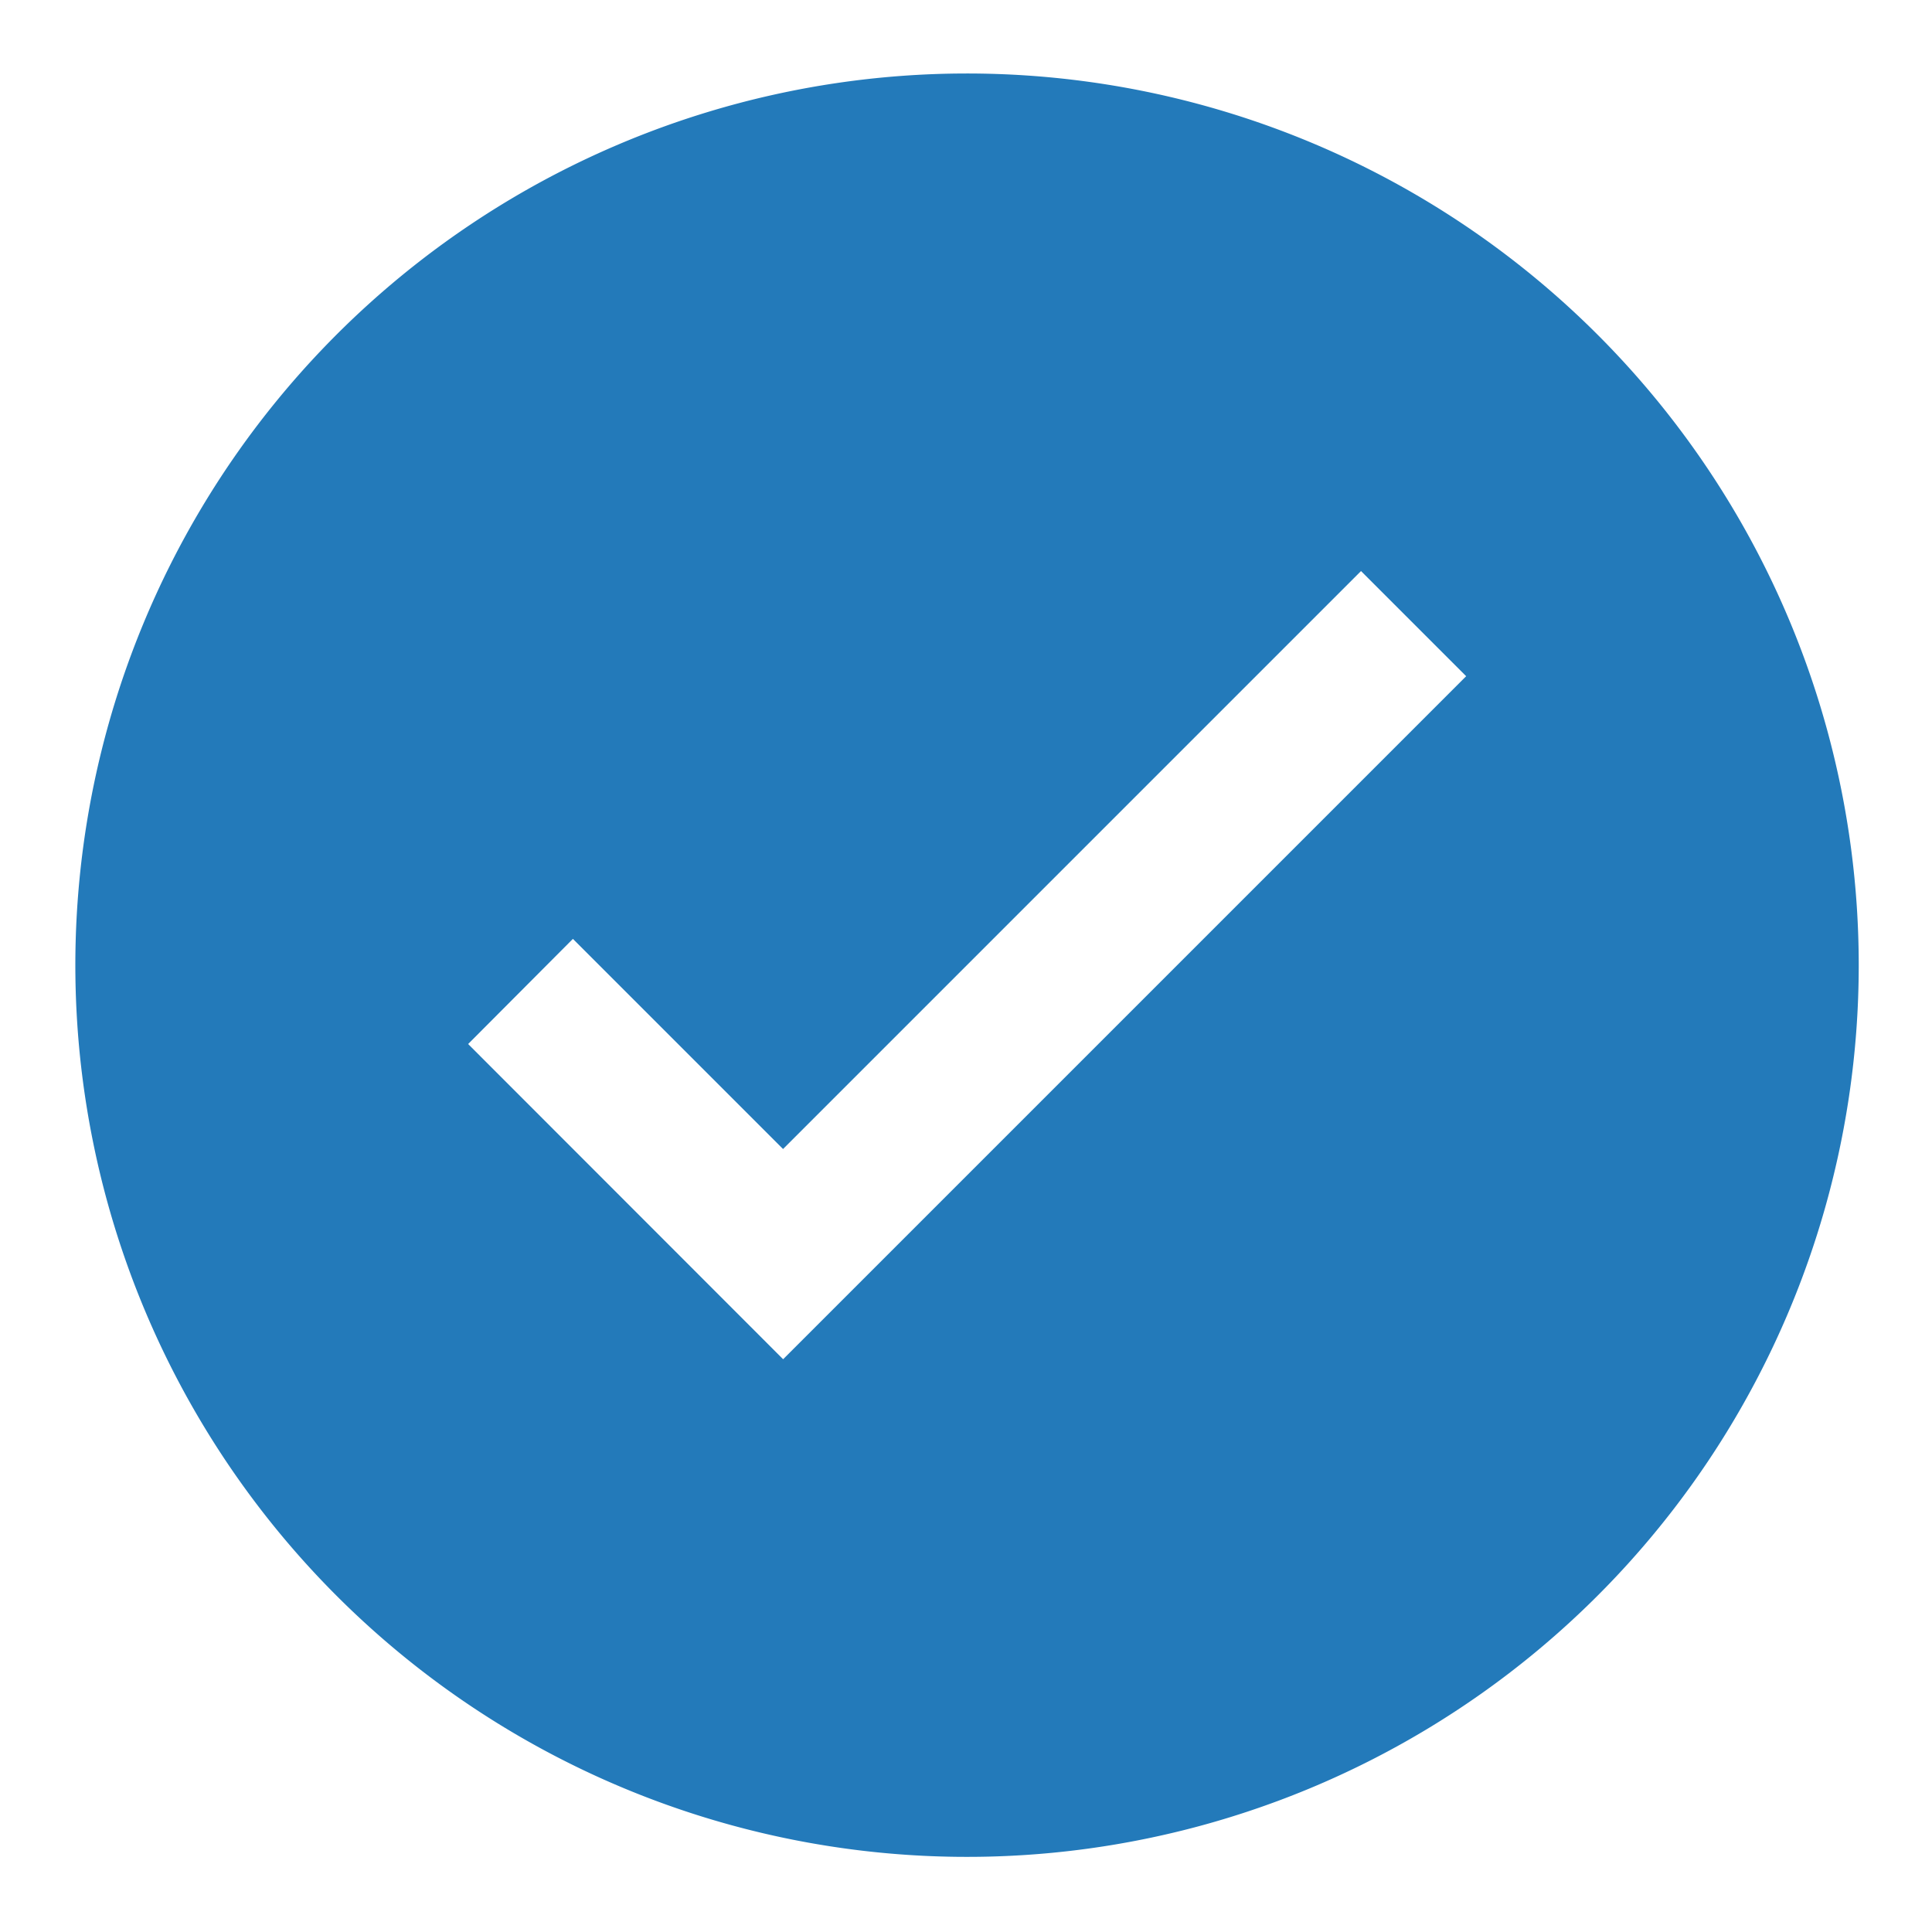 <svg xmlns="http://www.w3.org/2000/svg" viewBox="0 0 260 260"><defs><style>.cls-1{fill:#237aba;fill-rule:evenodd}</style></defs><title>2</title><path class="cls-1" d="M130.14 9.89a120 120 0 1 0 120 120 120 120 0 0 0-120-120zm-9.53 157.81l-15.22 15.22L63 140.5l14.1-14.15 28.28 28.28 77.78-77.78L197.31 91z" id="icons"/></svg>